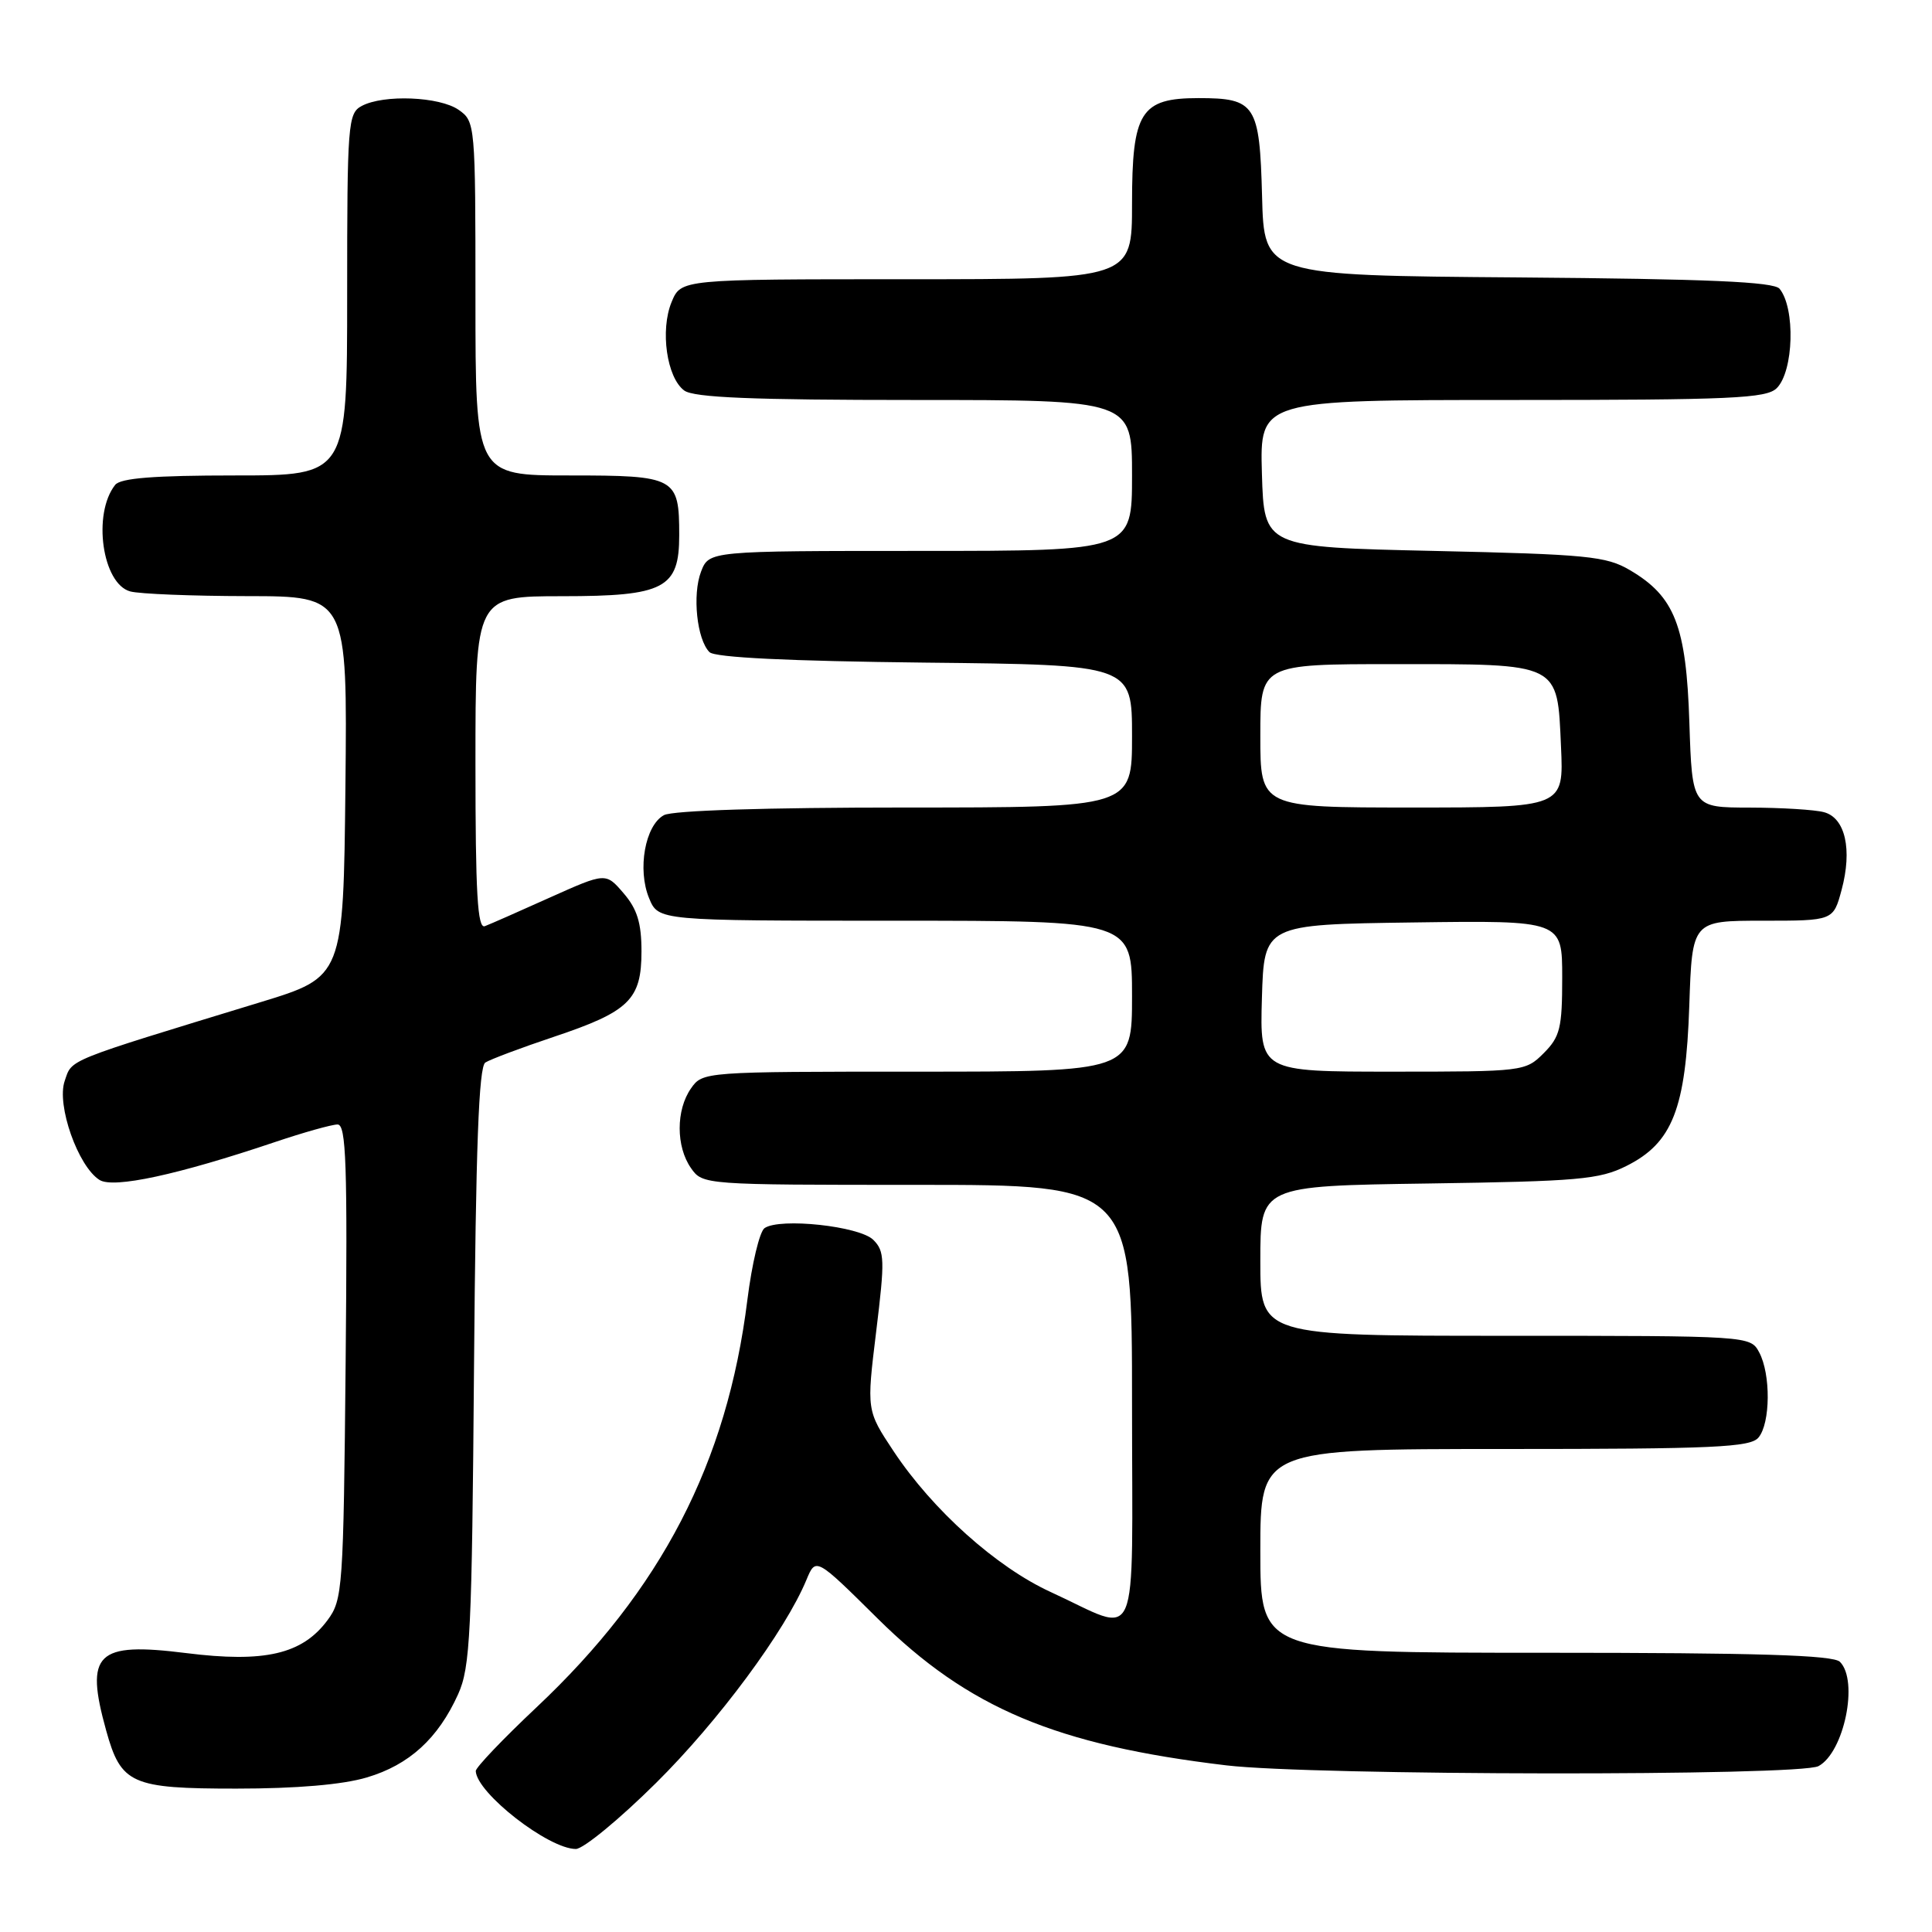 <?xml version="1.0" encoding="UTF-8" standalone="no"?>
<!DOCTYPE svg PUBLIC "-//W3C//DTD SVG 1.1//EN" "http://www.w3.org/Graphics/SVG/1.1/DTD/svg11.dtd" >
<svg xmlns="http://www.w3.org/2000/svg" xmlns:xlink="http://www.w3.org/1999/xlink" version="1.1" viewBox="0 0 256 256">
 <g >
 <path fill="currentColor"
d=" M 86.93 236.25 C 95.22 228.04 104.06 216.09 106.86 209.33 C 108.10 206.35 108.10 206.35 116.30 214.47 C 128.29 226.34 139.91 231.23 162.50 233.92 C 173.90 235.28 238.46 235.36 240.96 234.02 C 244.35 232.20 246.31 222.71 243.80 220.20 C 242.91 219.31 232.87 219.00 204.80 219.00 C 167.00 219.00 167.00 219.00 167.00 205.50 C 167.00 192.00 167.00 192.00 199.38 192.00 C 227.10 192.00 231.94 191.78 233.01 190.48 C 234.60 188.58 234.65 182.08 233.10 179.19 C 231.93 177.01 231.84 177.00 199.46 177.00 C 167.00 177.00 167.00 177.00 167.00 167.07 C 167.00 157.14 167.00 157.14 189.25 156.82 C 209.11 156.53 211.93 156.29 215.50 154.50 C 221.61 151.45 223.38 146.94 223.84 133.25 C 224.22 122.00 224.22 122.00 233.57 122.00 C 242.92 122.00 242.92 122.00 244.02 117.92 C 245.46 112.57 244.51 108.37 241.69 107.62 C 240.49 107.29 236.06 107.02 231.86 107.01 C 224.22 107.00 224.22 107.00 223.85 95.75 C 223.44 82.94 221.92 79.03 215.96 75.54 C 212.84 73.70 210.30 73.45 190.00 73.00 C 167.50 72.50 167.50 72.50 167.21 62.75 C 166.93 53.00 166.93 53.00 200.39 53.00 C 229.48 53.00 234.06 52.79 235.43 51.43 C 237.68 49.18 237.91 40.83 235.80 38.26 C 235.03 37.34 226.37 36.96 201.14 36.76 C 167.50 36.50 167.50 36.50 167.23 26.00 C 166.91 13.84 166.36 13.00 158.81 13.00 C 151.14 13.00 150.00 14.81 150.00 27.00 C 150.00 37.00 150.00 37.00 120.12 37.00 C 90.24 37.00 90.24 37.00 88.99 40.02 C 87.45 43.75 88.35 50.05 90.67 51.75 C 91.95 52.68 99.68 53.00 121.19 53.00 C 150.00 53.00 150.00 53.00 150.00 63.00 C 150.00 73.00 150.00 73.00 121.98 73.00 C 93.95 73.00 93.95 73.00 92.89 75.75 C 91.72 78.81 92.34 84.74 94.01 86.41 C 94.73 87.13 104.51 87.60 122.55 87.80 C 150.00 88.09 150.00 88.09 150.00 97.55 C 150.00 107.00 150.00 107.00 119.93 107.00 C 101.56 107.00 89.13 107.39 87.98 108.01 C 85.48 109.35 84.43 115.21 86.01 119.02 C 87.24 122.00 87.24 122.00 118.62 122.00 C 150.00 122.00 150.00 122.00 150.00 132.00 C 150.00 142.00 150.00 142.00 121.56 142.00 C 93.30 142.00 93.10 142.01 91.56 144.22 C 89.56 147.07 89.56 151.93 91.56 154.78 C 93.10 156.99 93.30 157.00 121.56 157.00 C 150.00 157.00 150.00 157.00 150.00 186.07 C 150.00 219.36 151.26 216.46 139.24 210.96 C 132.03 207.66 123.59 200.10 118.41 192.30 C 114.82 186.89 114.82 186.89 116.10 176.42 C 117.26 166.94 117.23 165.80 115.72 164.29 C 113.90 162.47 103.35 161.33 101.31 162.73 C 100.65 163.18 99.63 167.46 99.03 172.25 C 96.35 193.84 87.63 210.67 71.07 226.25 C 66.63 230.43 63.02 234.22 63.04 234.67 C 63.16 237.59 72.67 244.99 76.30 245.00 C 77.29 245.00 82.08 241.06 86.93 236.25 Z  M 48.61 235.52 C 54.22 233.86 58.05 230.36 60.70 224.50 C 62.32 220.91 62.53 216.50 62.81 181.02 C 63.05 151.96 63.44 141.34 64.31 140.79 C 64.97 140.37 69.04 138.84 73.37 137.39 C 83.38 134.04 85.00 132.46 85.00 126.06 C 85.00 122.30 84.43 120.45 82.63 118.36 C 80.27 115.61 80.27 115.61 72.88 118.92 C 68.82 120.75 64.94 122.46 64.25 122.72 C 63.27 123.11 63.00 118.39 63.00 101.11 C 63.00 79.00 63.00 79.00 74.50 79.00 C 88.03 79.00 90.00 77.97 90.00 70.93 C 90.00 63.24 89.56 63.00 75.46 63.00 C 63.00 63.00 63.00 63.00 63.00 39.56 C 63.00 16.46 62.97 16.09 60.78 14.56 C 58.25 12.79 50.83 12.49 47.93 14.04 C 46.10 15.01 46.00 16.37 46.00 39.04 C 46.00 63.00 46.00 63.00 31.12 63.00 C 20.41 63.00 15.97 63.35 15.26 64.25 C 12.23 68.08 13.55 77.38 17.27 78.37 C 18.49 78.70 25.47 78.98 32.77 78.99 C 46.03 79.00 46.03 79.00 45.77 104.22 C 45.50 129.44 45.50 129.44 34.50 132.80 C 8.41 140.77 9.58 140.30 8.57 143.24 C 7.47 146.42 10.34 154.56 13.19 156.35 C 15.03 157.51 23.56 155.67 36.43 151.33 C 40.23 150.05 43.97 149.00 44.73 149.00 C 45.87 149.00 46.05 154.25 45.80 180.43 C 45.51 210.52 45.41 211.98 43.40 214.68 C 40.05 219.20 35.07 220.35 24.65 219.04 C 12.76 217.55 11.22 219.05 14.07 229.31 C 16.04 236.40 17.39 237.00 31.32 237.00 C 39.27 237.00 45.40 236.48 48.61 235.52 Z  M 167.21 132.25 C 167.50 122.50 167.50 122.50 187.25 122.23 C 207.00 121.96 207.00 121.96 207.00 129.52 C 207.00 136.22 206.72 137.37 204.55 139.55 C 202.13 141.97 201.84 142.00 184.51 142.00 C 166.93 142.00 166.93 142.00 167.21 132.25 Z  M 167.00 97.50 C 167.00 88.00 167.00 88.00 184.81 88.00 C 206.85 88.00 206.34 87.74 206.84 98.91 C 207.21 107.00 207.21 107.00 187.11 107.00 C 167.00 107.00 167.00 107.00 167.00 97.50 Z "/>
</g>
</svg>